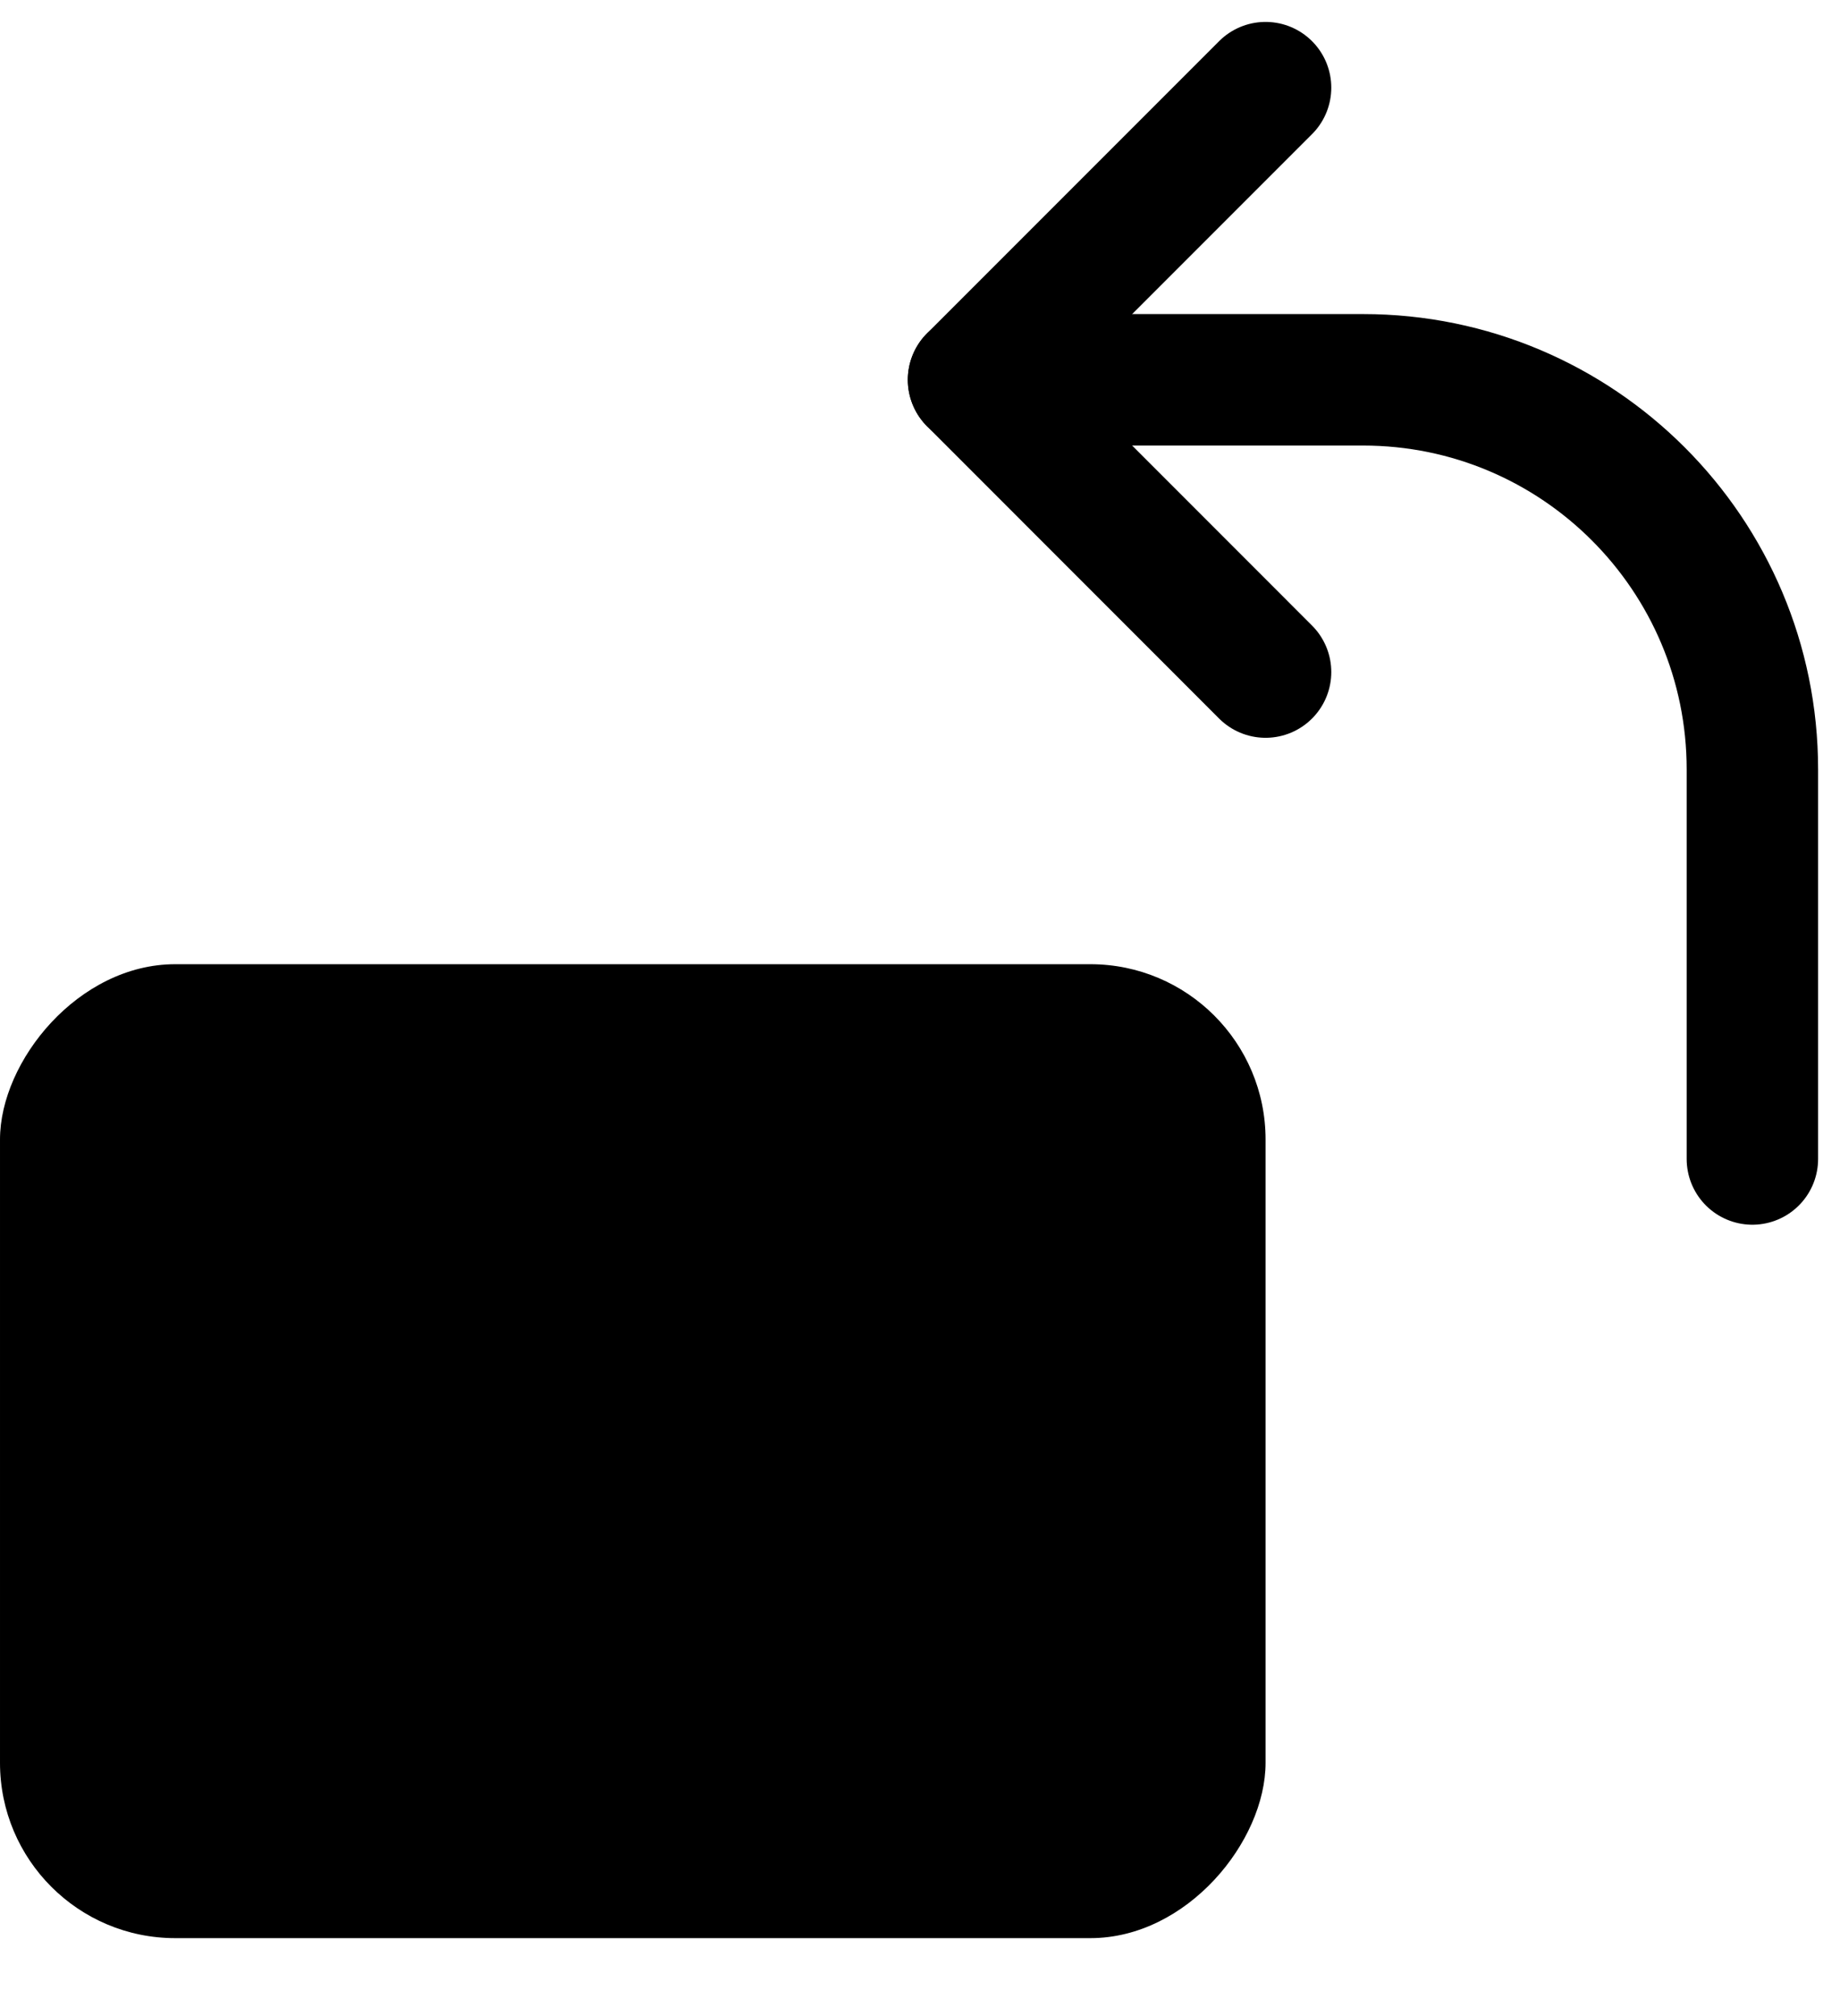 <svg xmlns="http://www.w3.org/2000/svg" viewBox="0 0 21 23">
  <g transform="scale(-1 1) translate(-21,0)">
    <g fill="none" fill-rule="evenodd" transform="translate(1 1)">
        <rect width="14.444" height="11.111" x="5.556" y="10" fill="currentColor" rx="2"/>
        <g stroke="currentColor" stroke-linecap="round" stroke-linejoin="round" stroke-width="1.5">
            <path d="M8.889 3.333H4.444C1.99 3.333 0 5.323 0 7.778v4.444"/>
            <path d="M5.556 0L8.889 3.333 5.556 6.667"/>
        </g>
    </g>
  </g>
</svg>
